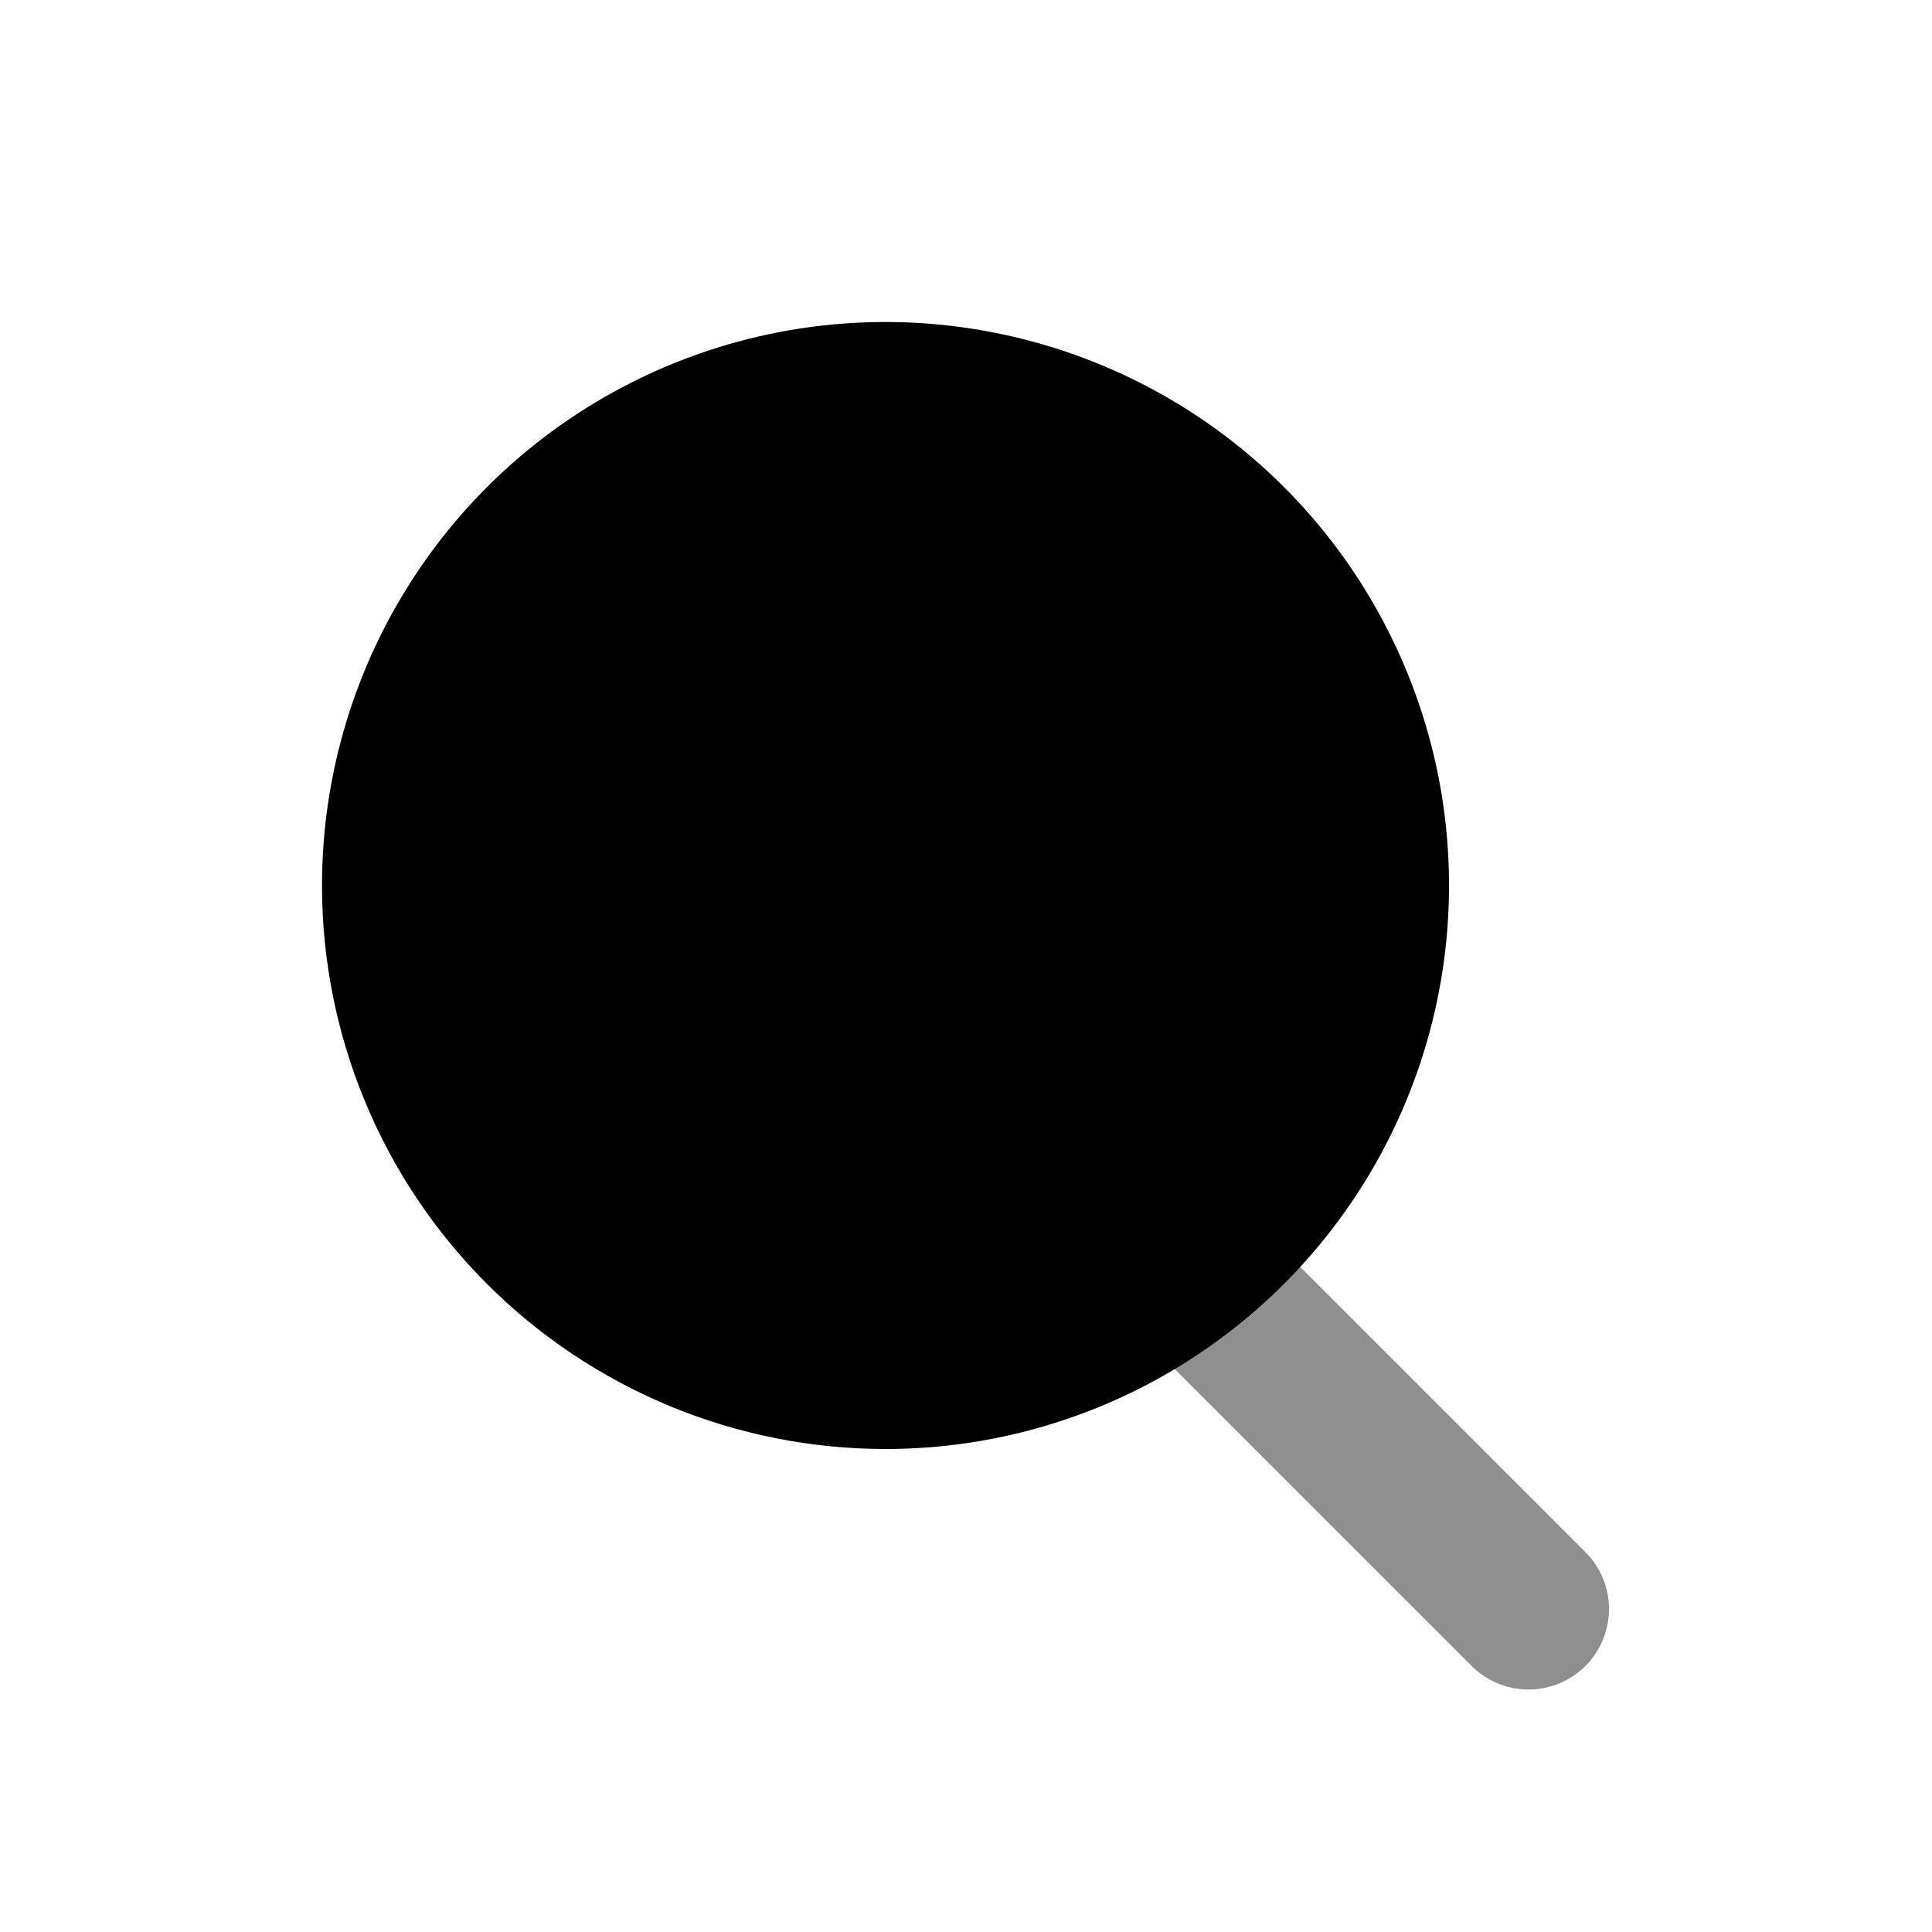 <svg viewBox="0 0 24 24" fill="none" xmlns="http://www.w3.org/2000/svg">
    <g>
        <path opacity="0.44"
            d="M14.293 16.707C14.111 16.518 14.01 16.266 14.012 16.003C14.014 15.741 14.12 15.491 14.305 15.305C14.491 15.12 14.741 15.014 15.004 15.012C15.266 15.01 15.518 15.111 15.707 15.293L19.707 19.293C19.889 19.482 19.99 19.734 19.988 19.996C19.985 20.259 19.88 20.509 19.695 20.695C19.509 20.88 19.259 20.985 18.996 20.988C18.734 20.99 18.482 20.889 18.293 20.707L14.293 16.707Z"
            fill="currentColor" />
        <path
            d="M4 11C4 9.616 4.411 8.262 5.18 7.111C5.949 5.96 7.042 5.063 8.321 4.533C9.6 4.003 11.008 3.864 12.366 4.135C13.723 4.405 14.971 5.071 15.95 6.05C16.929 7.029 17.595 8.277 17.866 9.634C18.136 10.992 17.997 12.4 17.467 13.679C16.937 14.958 16.04 16.051 14.889 16.82C13.738 17.59 12.384 18 11 18C9.143 18 7.363 17.262 6.05 15.95C4.737 14.637 4 12.857 4 11V11Z"
            fill="currentColor" />
    </g>
</svg>
